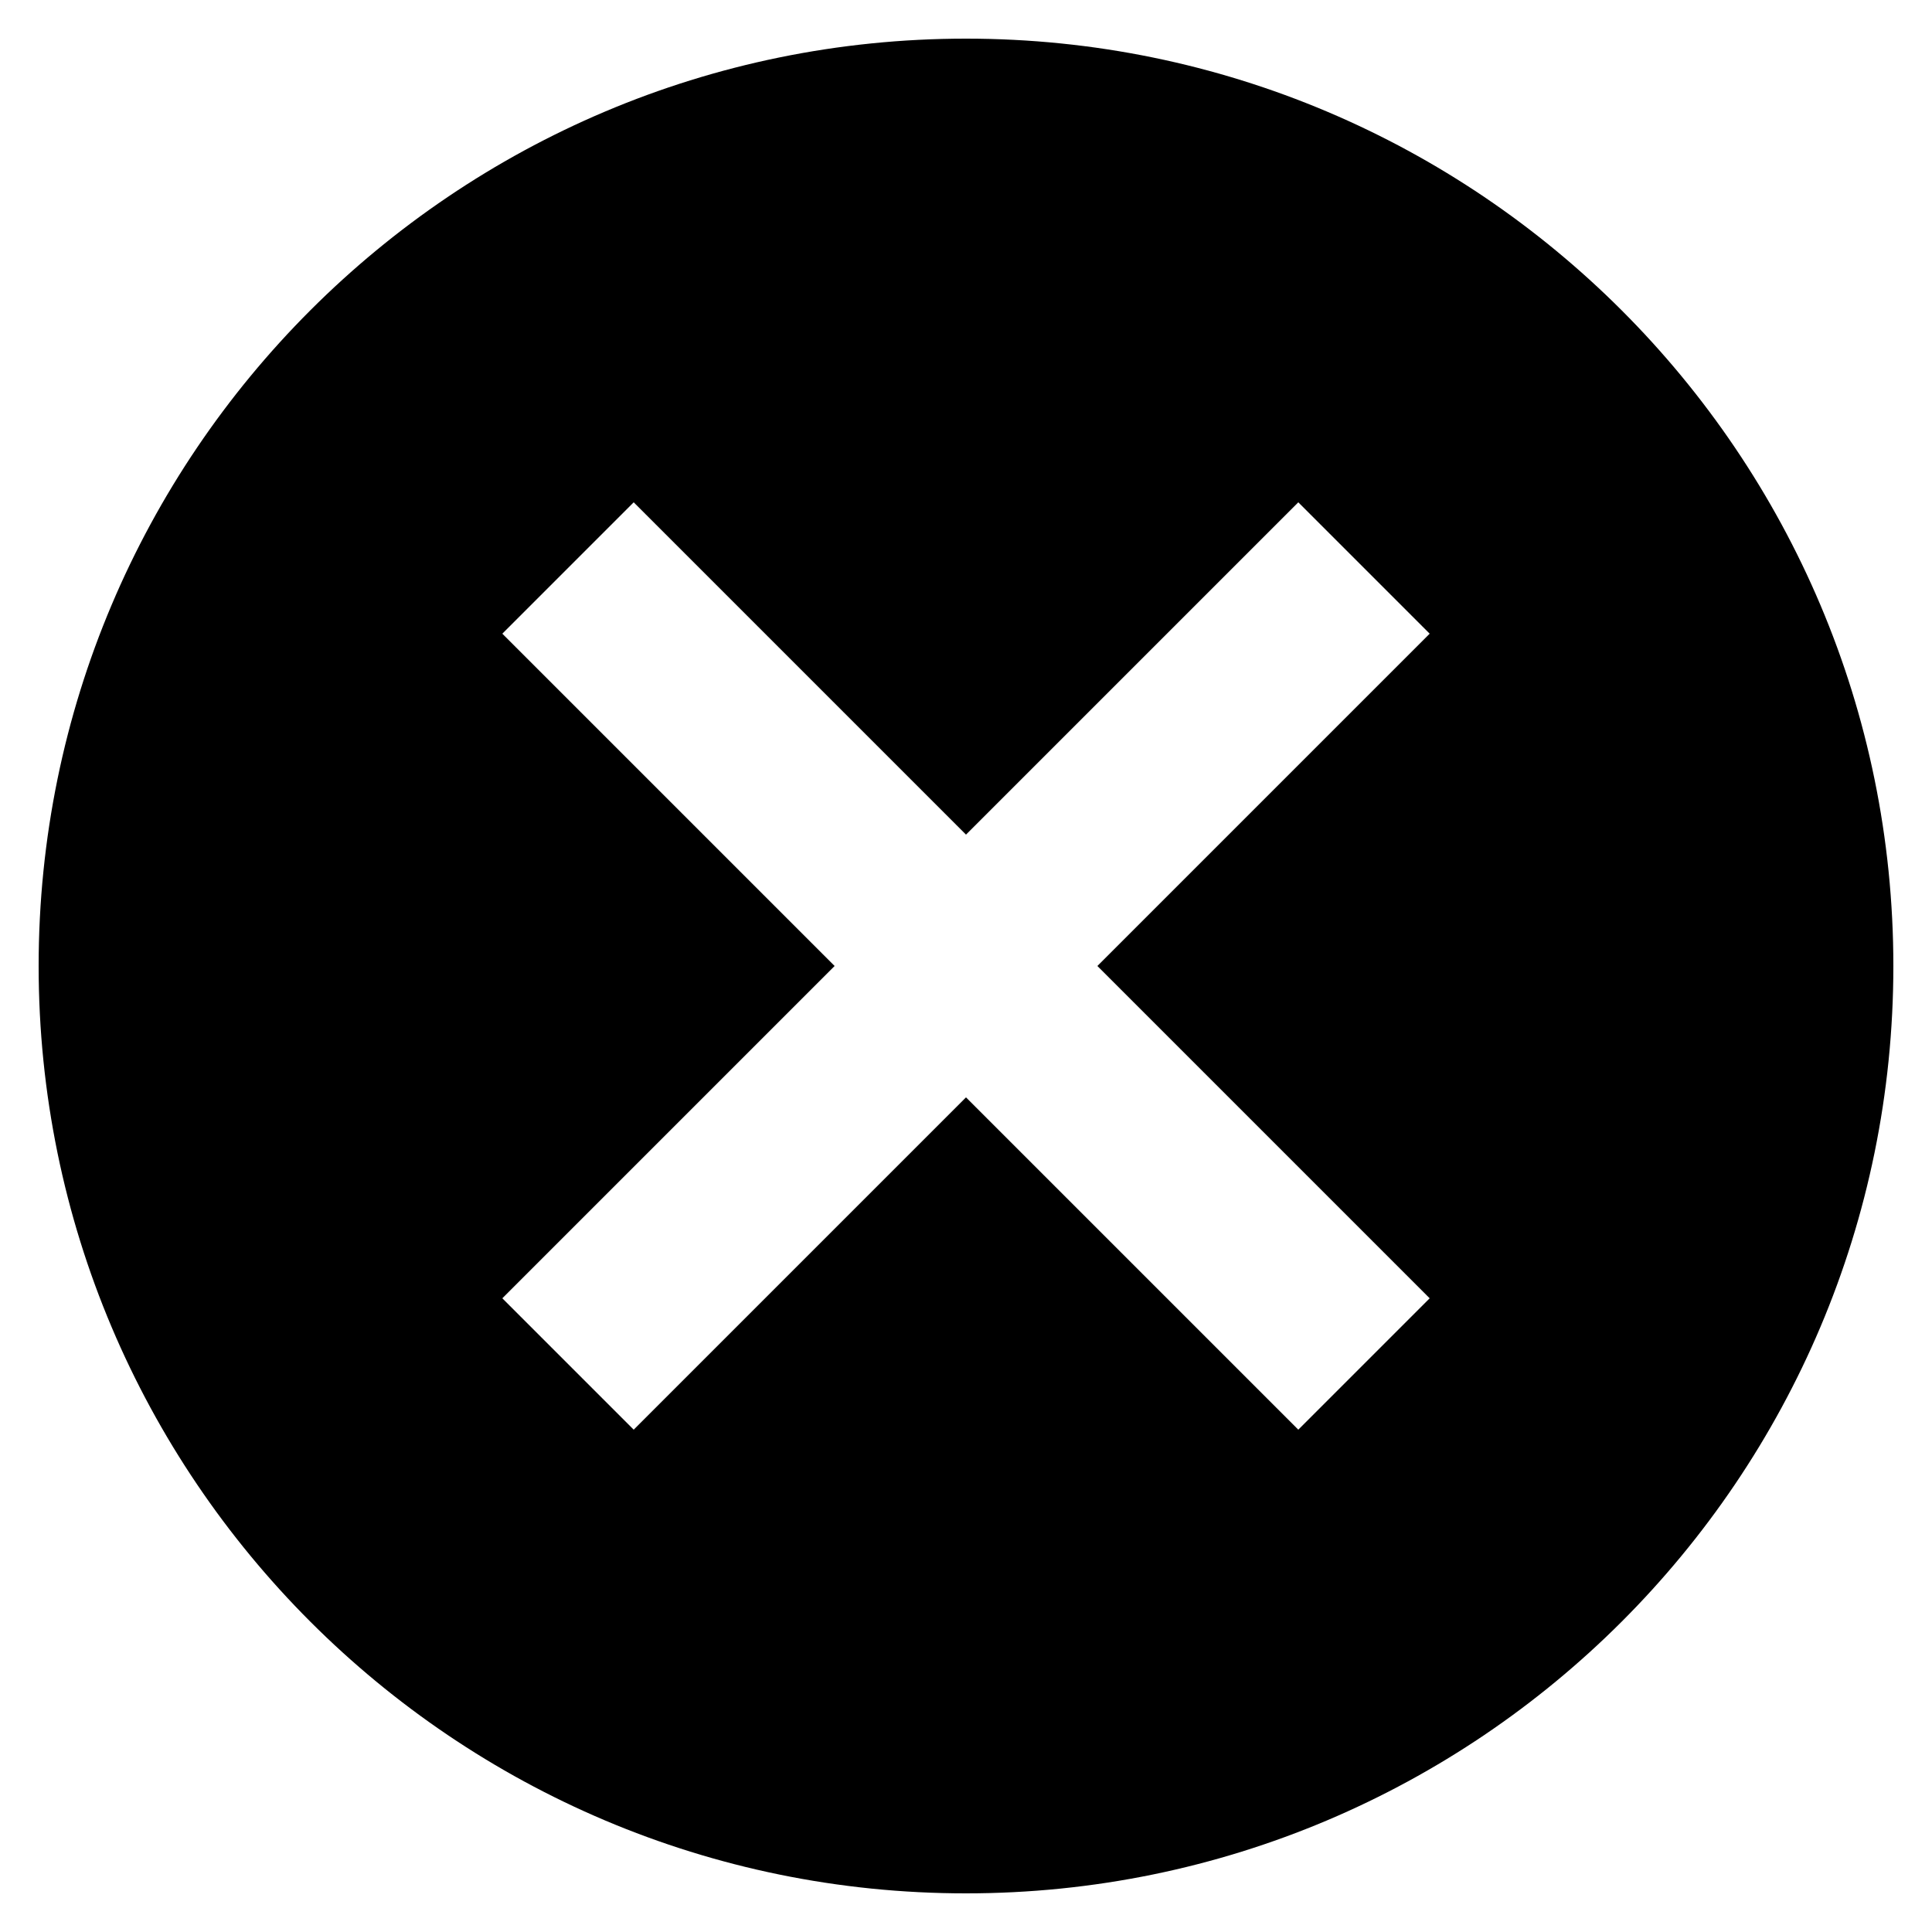 <?xml version="1.0" encoding="utf-8"?>
<!-- Generator: Adobe Illustrator 24.1.0, SVG Export Plug-In . SVG Version: 6.00 Build 0)  -->
<svg version="1.1" id="Ebene_1" xmlns="http://www.w3.org/2000/svg" xmlns:xlink="http://www.w3.org/1999/xlink" x="0px" y="0px"
	 viewBox="0 0 100 100" style="enable-background:new 0 0 100 100;" xml:space="preserve">
<style type="text/css">
	.st0{fill-rule:evenodd;clip-rule:evenodd;}
</style>
<path id="Icon_Cancel_Dark" class="st0" d="M74,67.2L67.2,74L50,56.8L32.8,74L26,67.2L43.2,50L26,32.8l6.8-6.8L50,43.2L67.2,26
	l6.8,6.8L56.8,50L74,67.2z M50,2C23.5,2,2,23.5,2,50s21.5,48,48,48s48-21.5,48-48S76.5,2,50,2z"/>
</svg>
